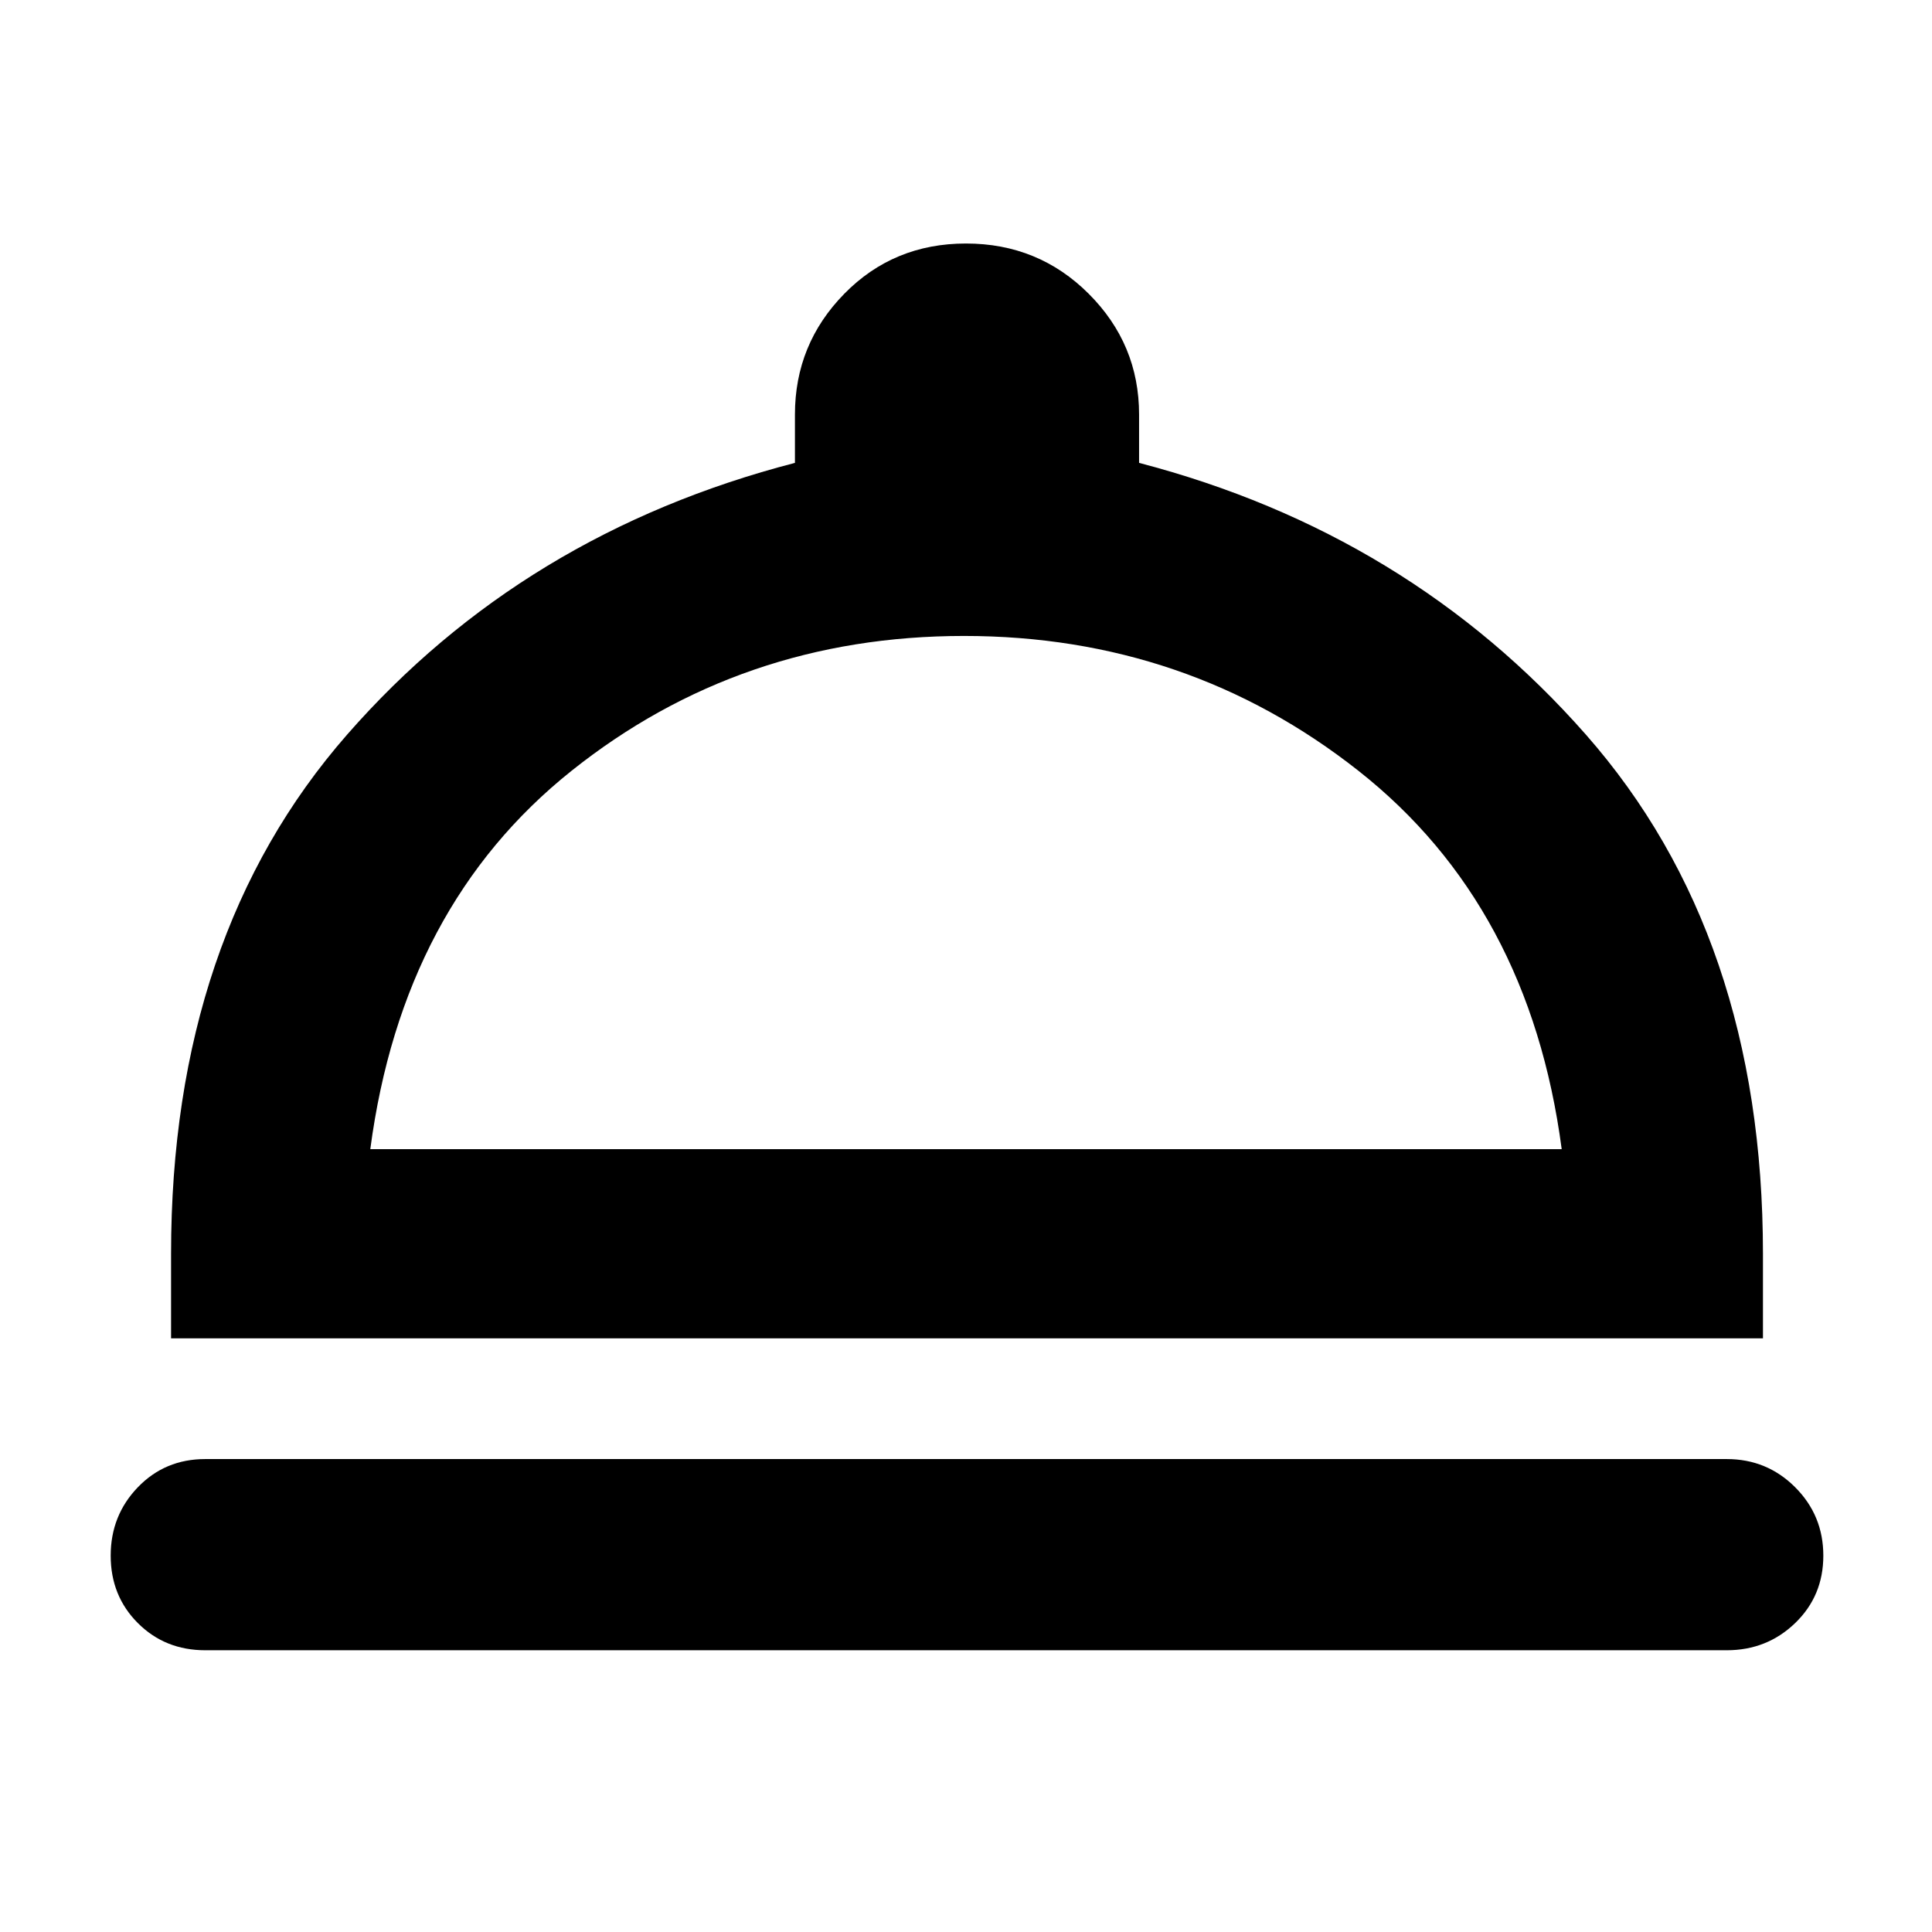 <svg xmlns="http://www.w3.org/2000/svg" height="48" width="48"><path d="M5.1 41q-1 0-1.675-.675T2.75 38.65q0-1 .675-1.7t1.675-.7h37.8q1 0 1.7.7t.7 1.7q0 1-.7 1.675T42.9 41Zm-.85-7.75v-2.1q0-7.9 4.375-12.9T19.75 11.5v-1.2q0-1.75 1.225-3T24 6.05q1.8 0 3.05 1.25 1.25 1.25 1.25 3v1.2q6.7 1.75 11.1 6.75 4.4 5 4.4 12.9v2.1Zm4.95-4.7h29.6q-.8-6.05-5.05-9.4-4.25-3.35-9.8-3.35-5.55 0-9.75 3.35t-5 9.4Zm14.8 0Z"/></svg>